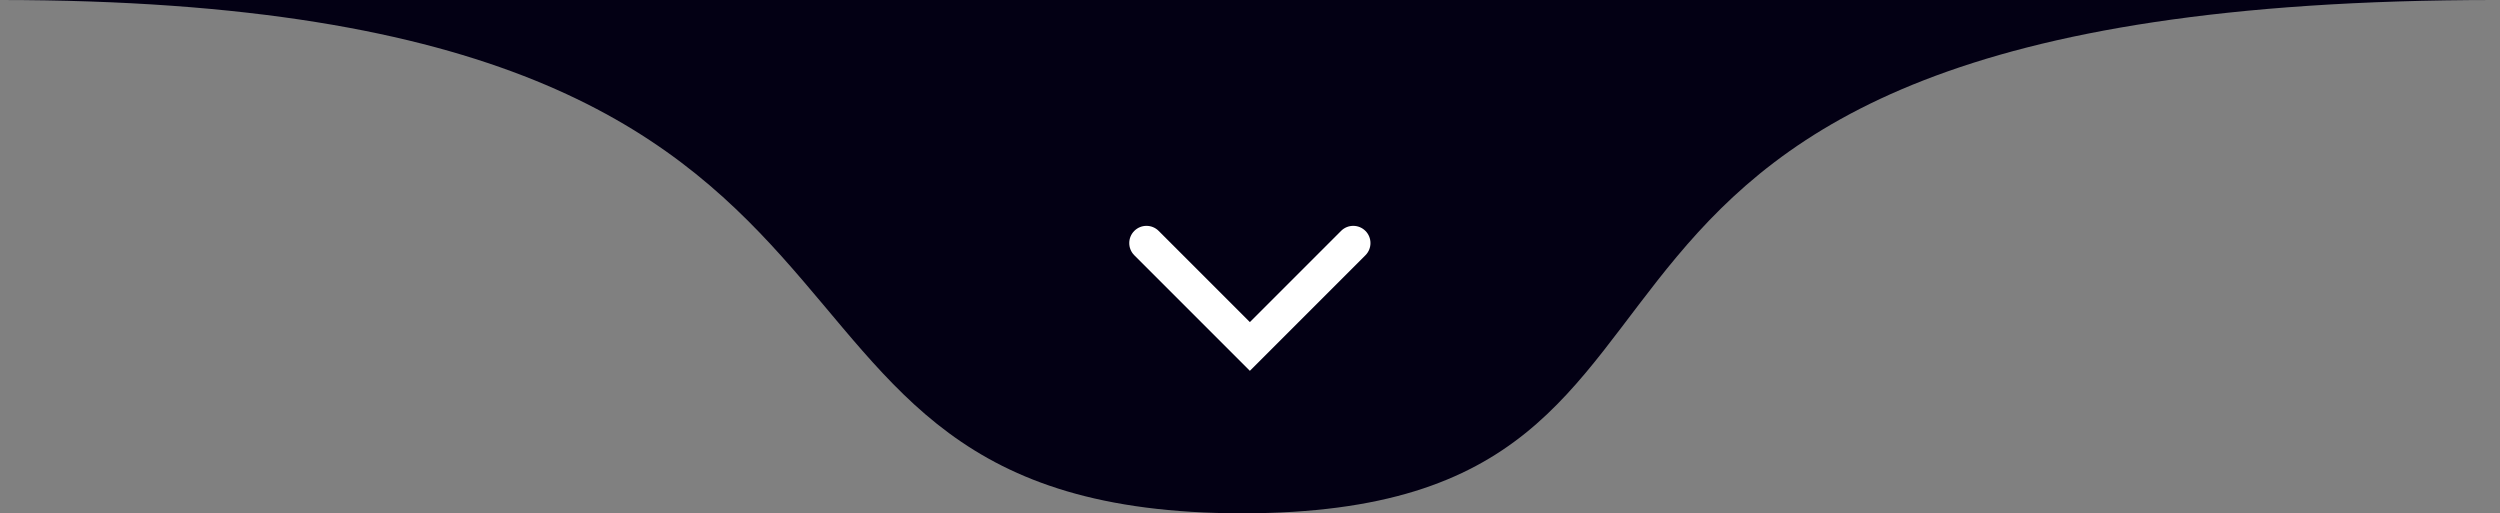 <svg width="263" height="54" viewBox="0 0 263 54" fill="none" xmlns="http://www.w3.org/2000/svg">
<rect x="0" y="0" width="263" height="54" fill="#808080" stroke="none"/>
<path d="M262.436 0C149.038 0 190.324 54 130.678 54C71.032 54 104.758 0 0 0C47.519 0.001 71.032 0 130.678 0C190.324 0 262.436 0 262.436 0Z" fill="#030014"/>
<path fill-rule="evenodd" clip-rule="evenodd" d="M119.329 24.291C120.037 23.583 121.184 23.583 121.892 24.291L131.486 33.885L141.08 24.291C141.788 23.583 142.935 23.583 143.643 24.291C144.351 24.998 144.351 26.146 143.643 26.854L131.486 39.011L119.329 26.854C118.621 26.146 118.621 24.998 119.329 24.291Z" fill="white"/>
</svg>
